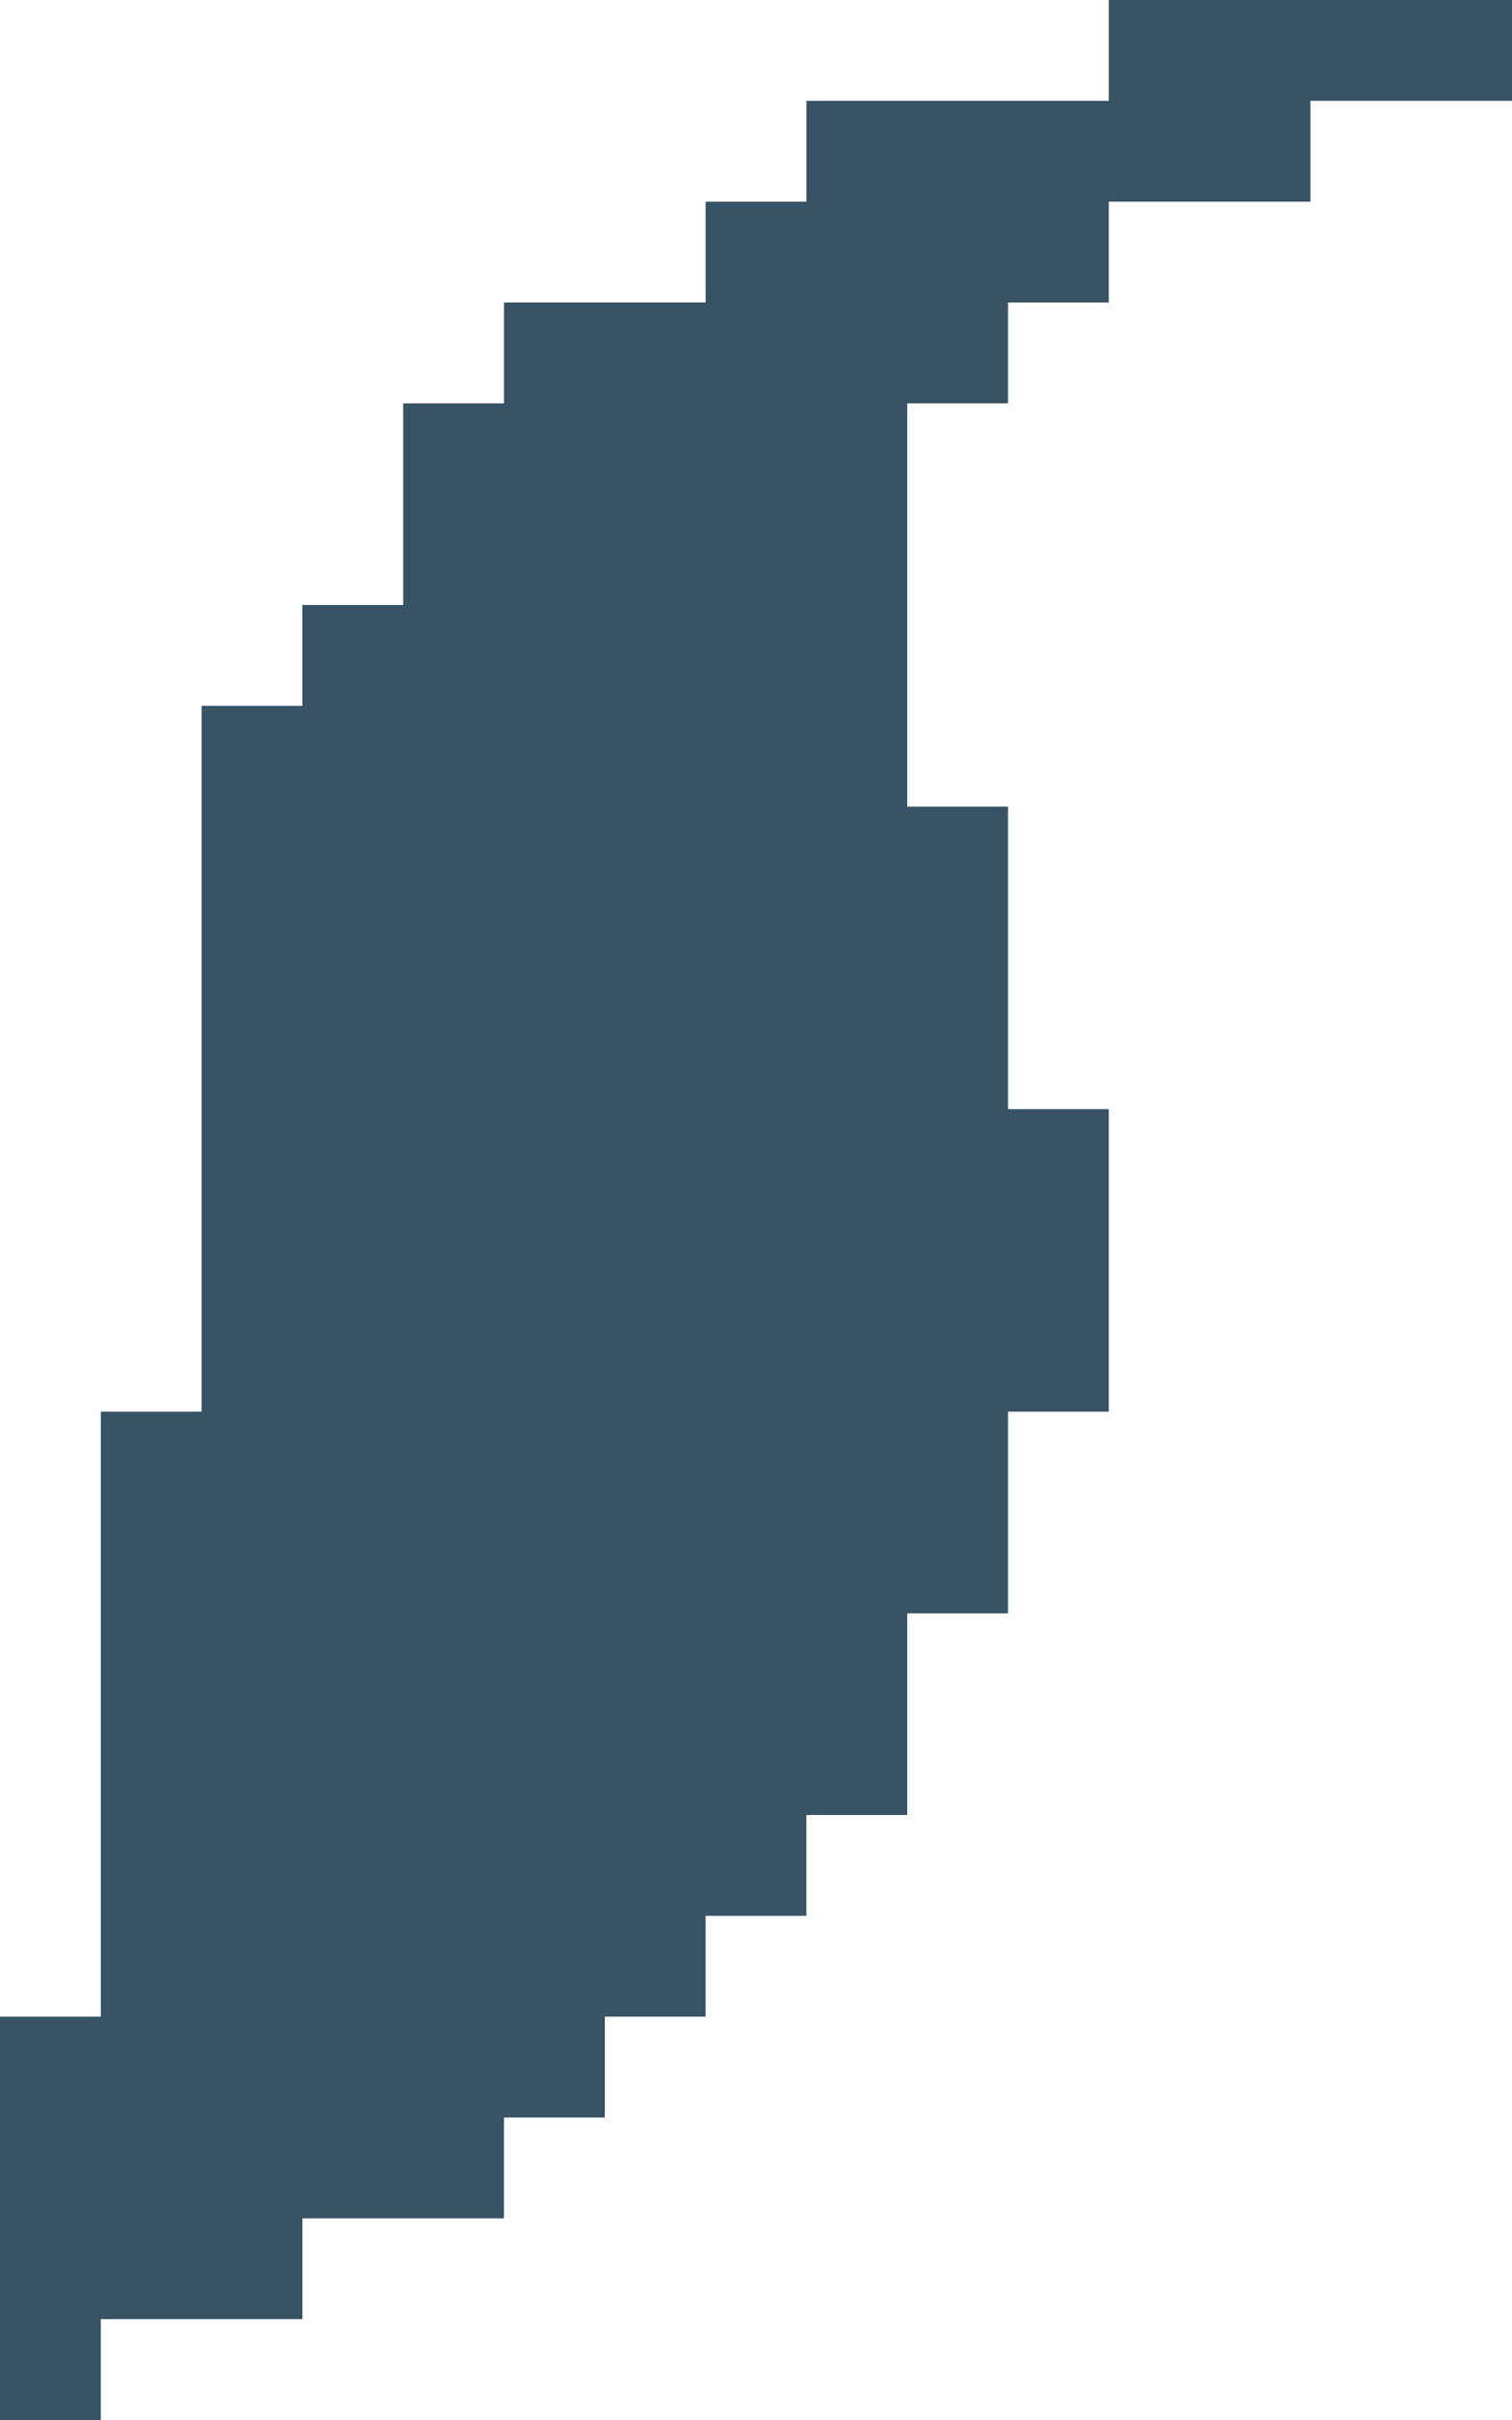 <?xml version="1.0" encoding="UTF-8"?>
<svg width="120px" height="192px" viewBox="0 0 120 192" version="1.1" xmlns="http://www.w3.org/2000/svg" xmlns:xlink="http://www.w3.org/1999/xlink">
    <!-- Generator: Sketch 39.1 (31720) - http://www.bohemiancoding.com/sketch -->
    <title>back</title>
    <desc>Created with Sketch.</desc>
    <defs></defs>
    <g id="Page-1" stroke="none" stroke-width="1" fill="none" fill-rule="evenodd">
        <g id="tucker" transform="translate(-87, 0)" fill="#375365">
            <polygon id="back" points="103 56 111 56 111 48 119 48 119 32 127 32 127 24 143 24 143 16 151 16 151 8 175 8 175 0 207 0 207 8 191 8 191 16 175 16 175 24 166 24 167 24 167 32 159 32 159 64 167 64 167 88 175 88 175 104 174 105 175 104 175 112 167 112 167 128 159 128 159 144 151 144 151 152 143 152 143 160 135 160 135 168 127 168 127 176 111 176 111 184 95 184 95 192 87 192 87 160 95 160 95 112 103 112 103 104"></polygon>
        </g>
    </g>
</svg>